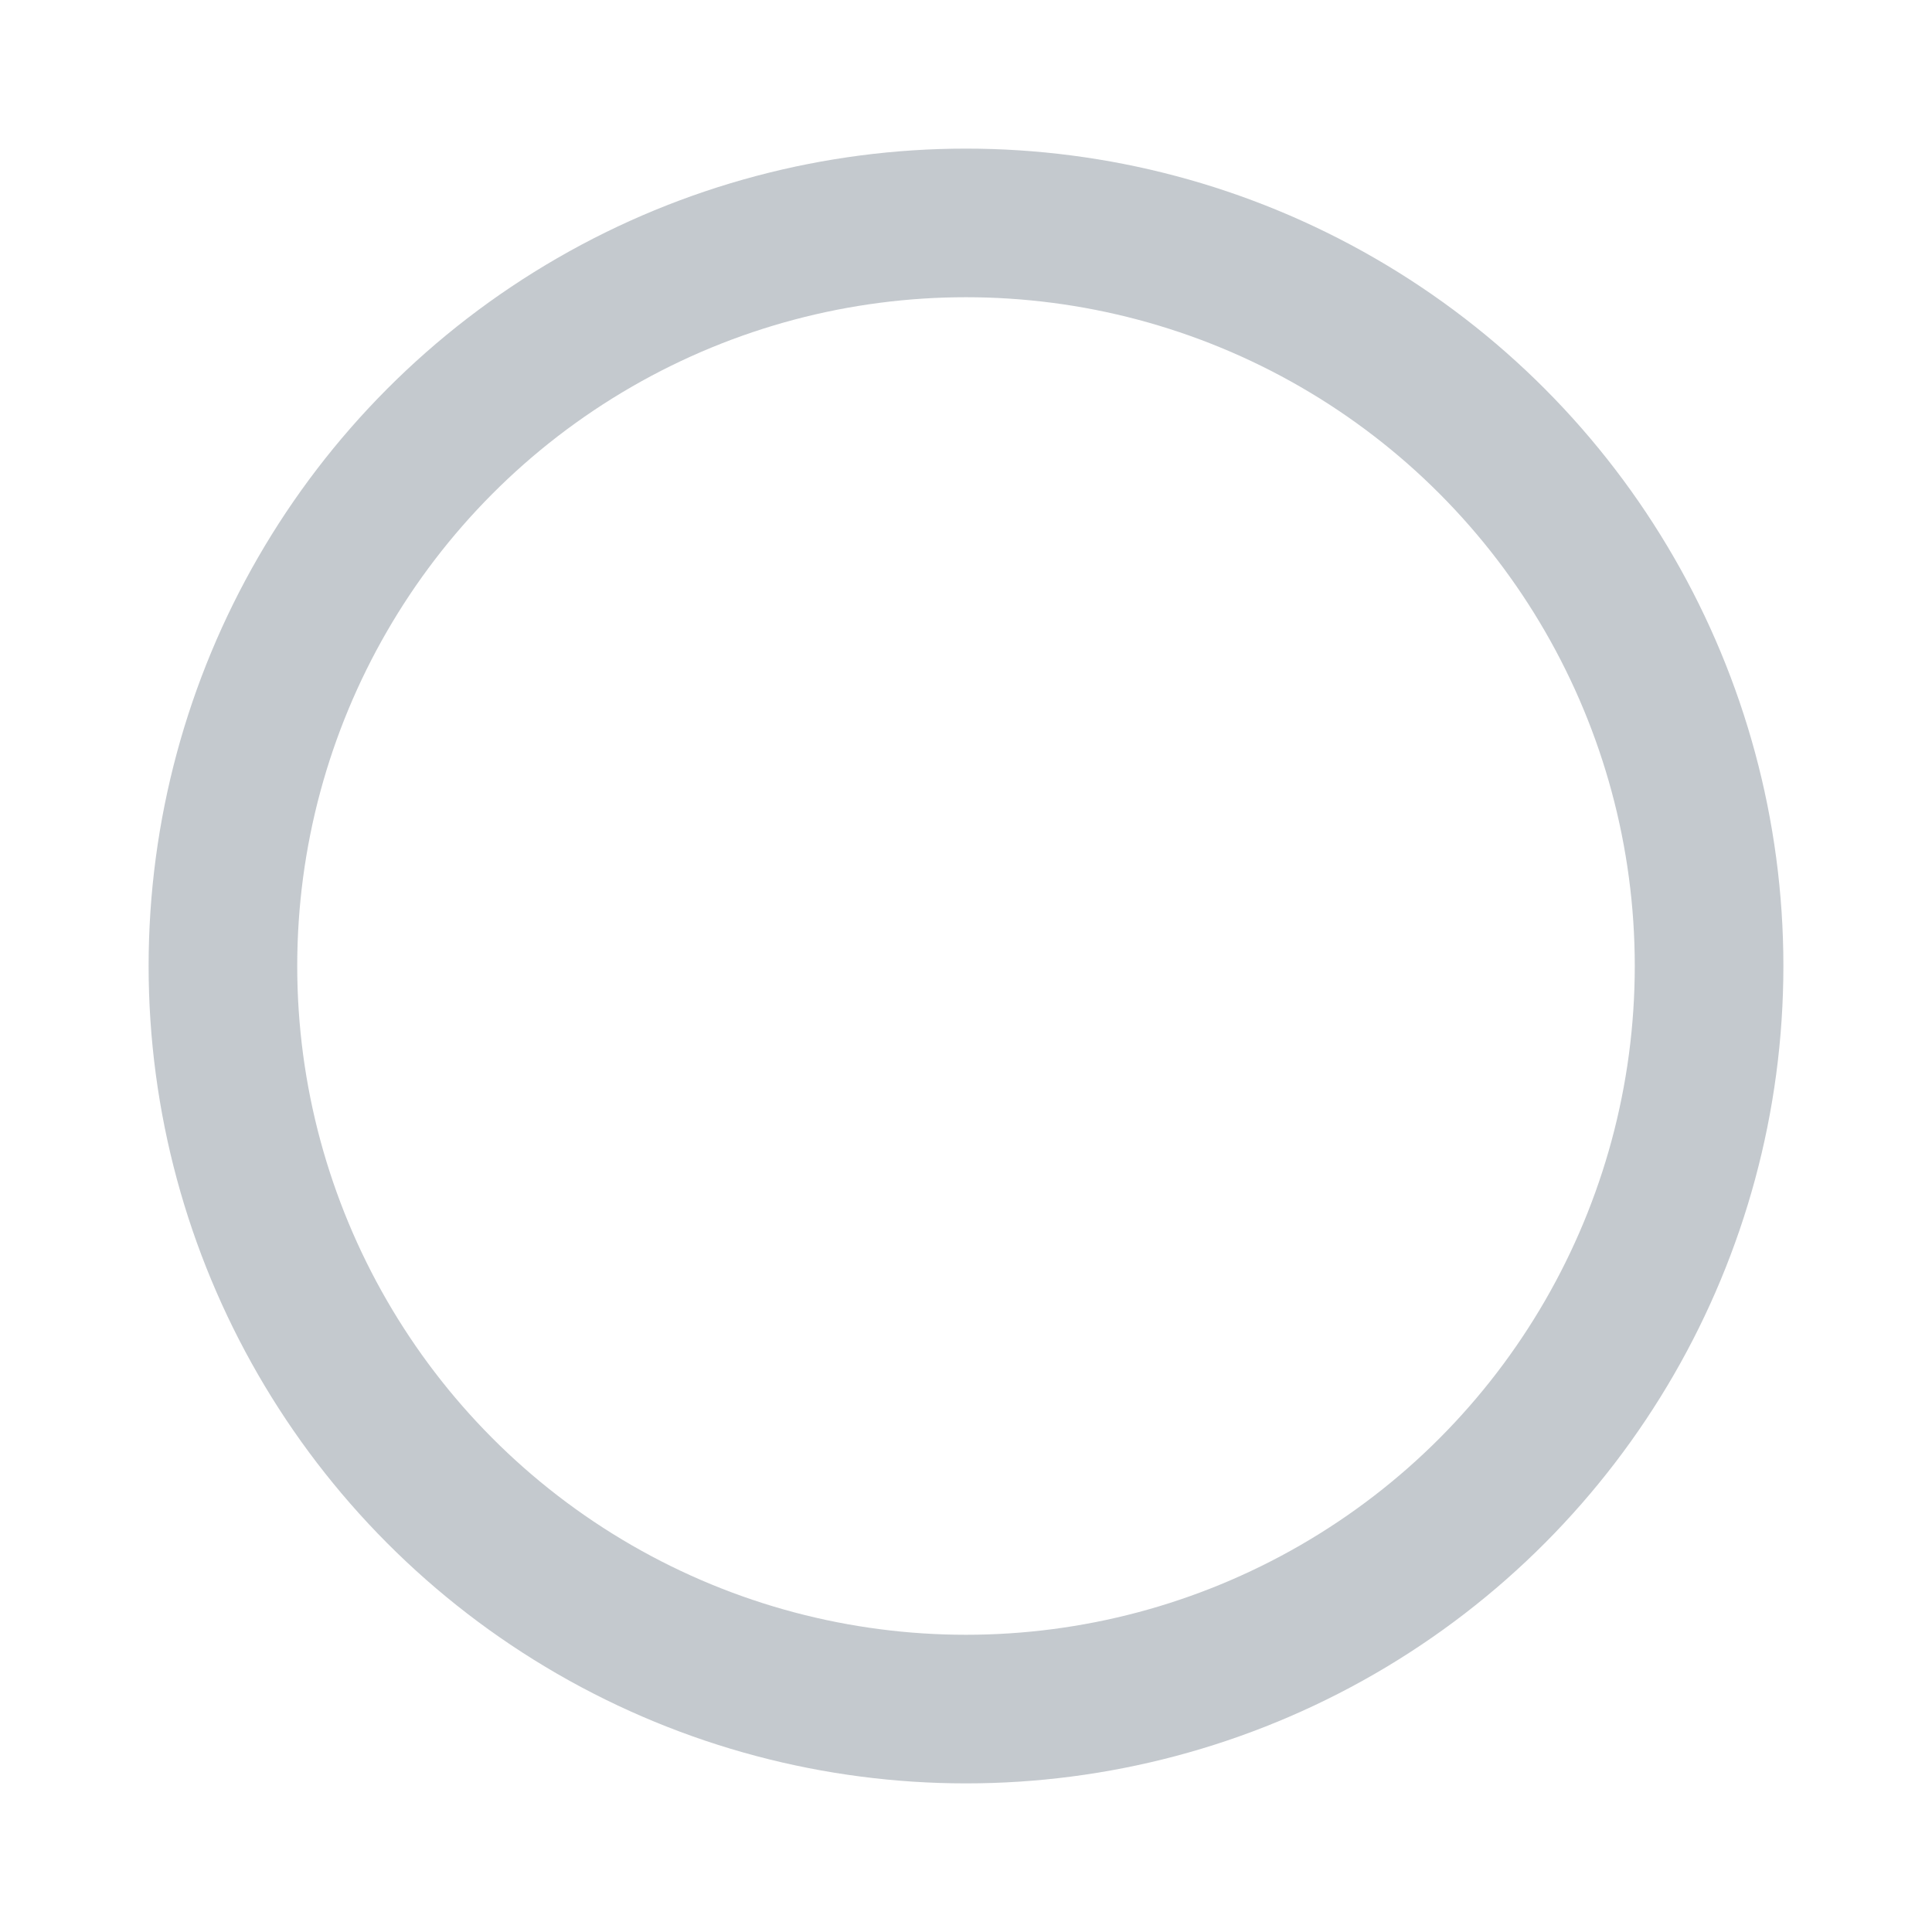 <?xml version="1.0" encoding="UTF-8"?>
<svg style="transform: rotate(-90deg);" width="24px" height="24px" viewBox="0 0 26 26" version="1.1" xmlns="http://www.w3.org/2000/svg" xmlns:xlink="http://www.w3.org/1999/xlink">
    <g id="Messages" stroke="none" stroke-width="1" fill="none" fill-rule="evenodd">
        <g id="Messages-(Dialog)---Voice--&amp;-Doc--1" transform="translate(-464, -528)" stroke-width="2">
            <g id="Body" transform="translate(347, 52)">
                <g id="Message" transform="translate(64, 192)">
                    <g id="Row" transform="translate(46, 227)">
                        <g id="File" transform="translate(0, 50)">
                            <g id="Circle" transform="translate(8, 8)">
                            <g xmlns="http://www.w3.org/2000/svg" id="Icons/ic-close" transform="translate(6, 6)">
                                </g>
                                <circle id="Oval" stroke="#6D7885" opacity="0.4" cx="12" cy="12" r="10"></circle>
                                <circle id="Oval" style="stroke-dasharray: 75.39 75.39; stroke-dashoffset: 75.39;" stroke="#3F8AE0" cx="12" cy="12" r="10"></circle>
                            </g>
                        </g>
                    </g>
                </g>
            </g>
        </g>
    </g>
</svg>